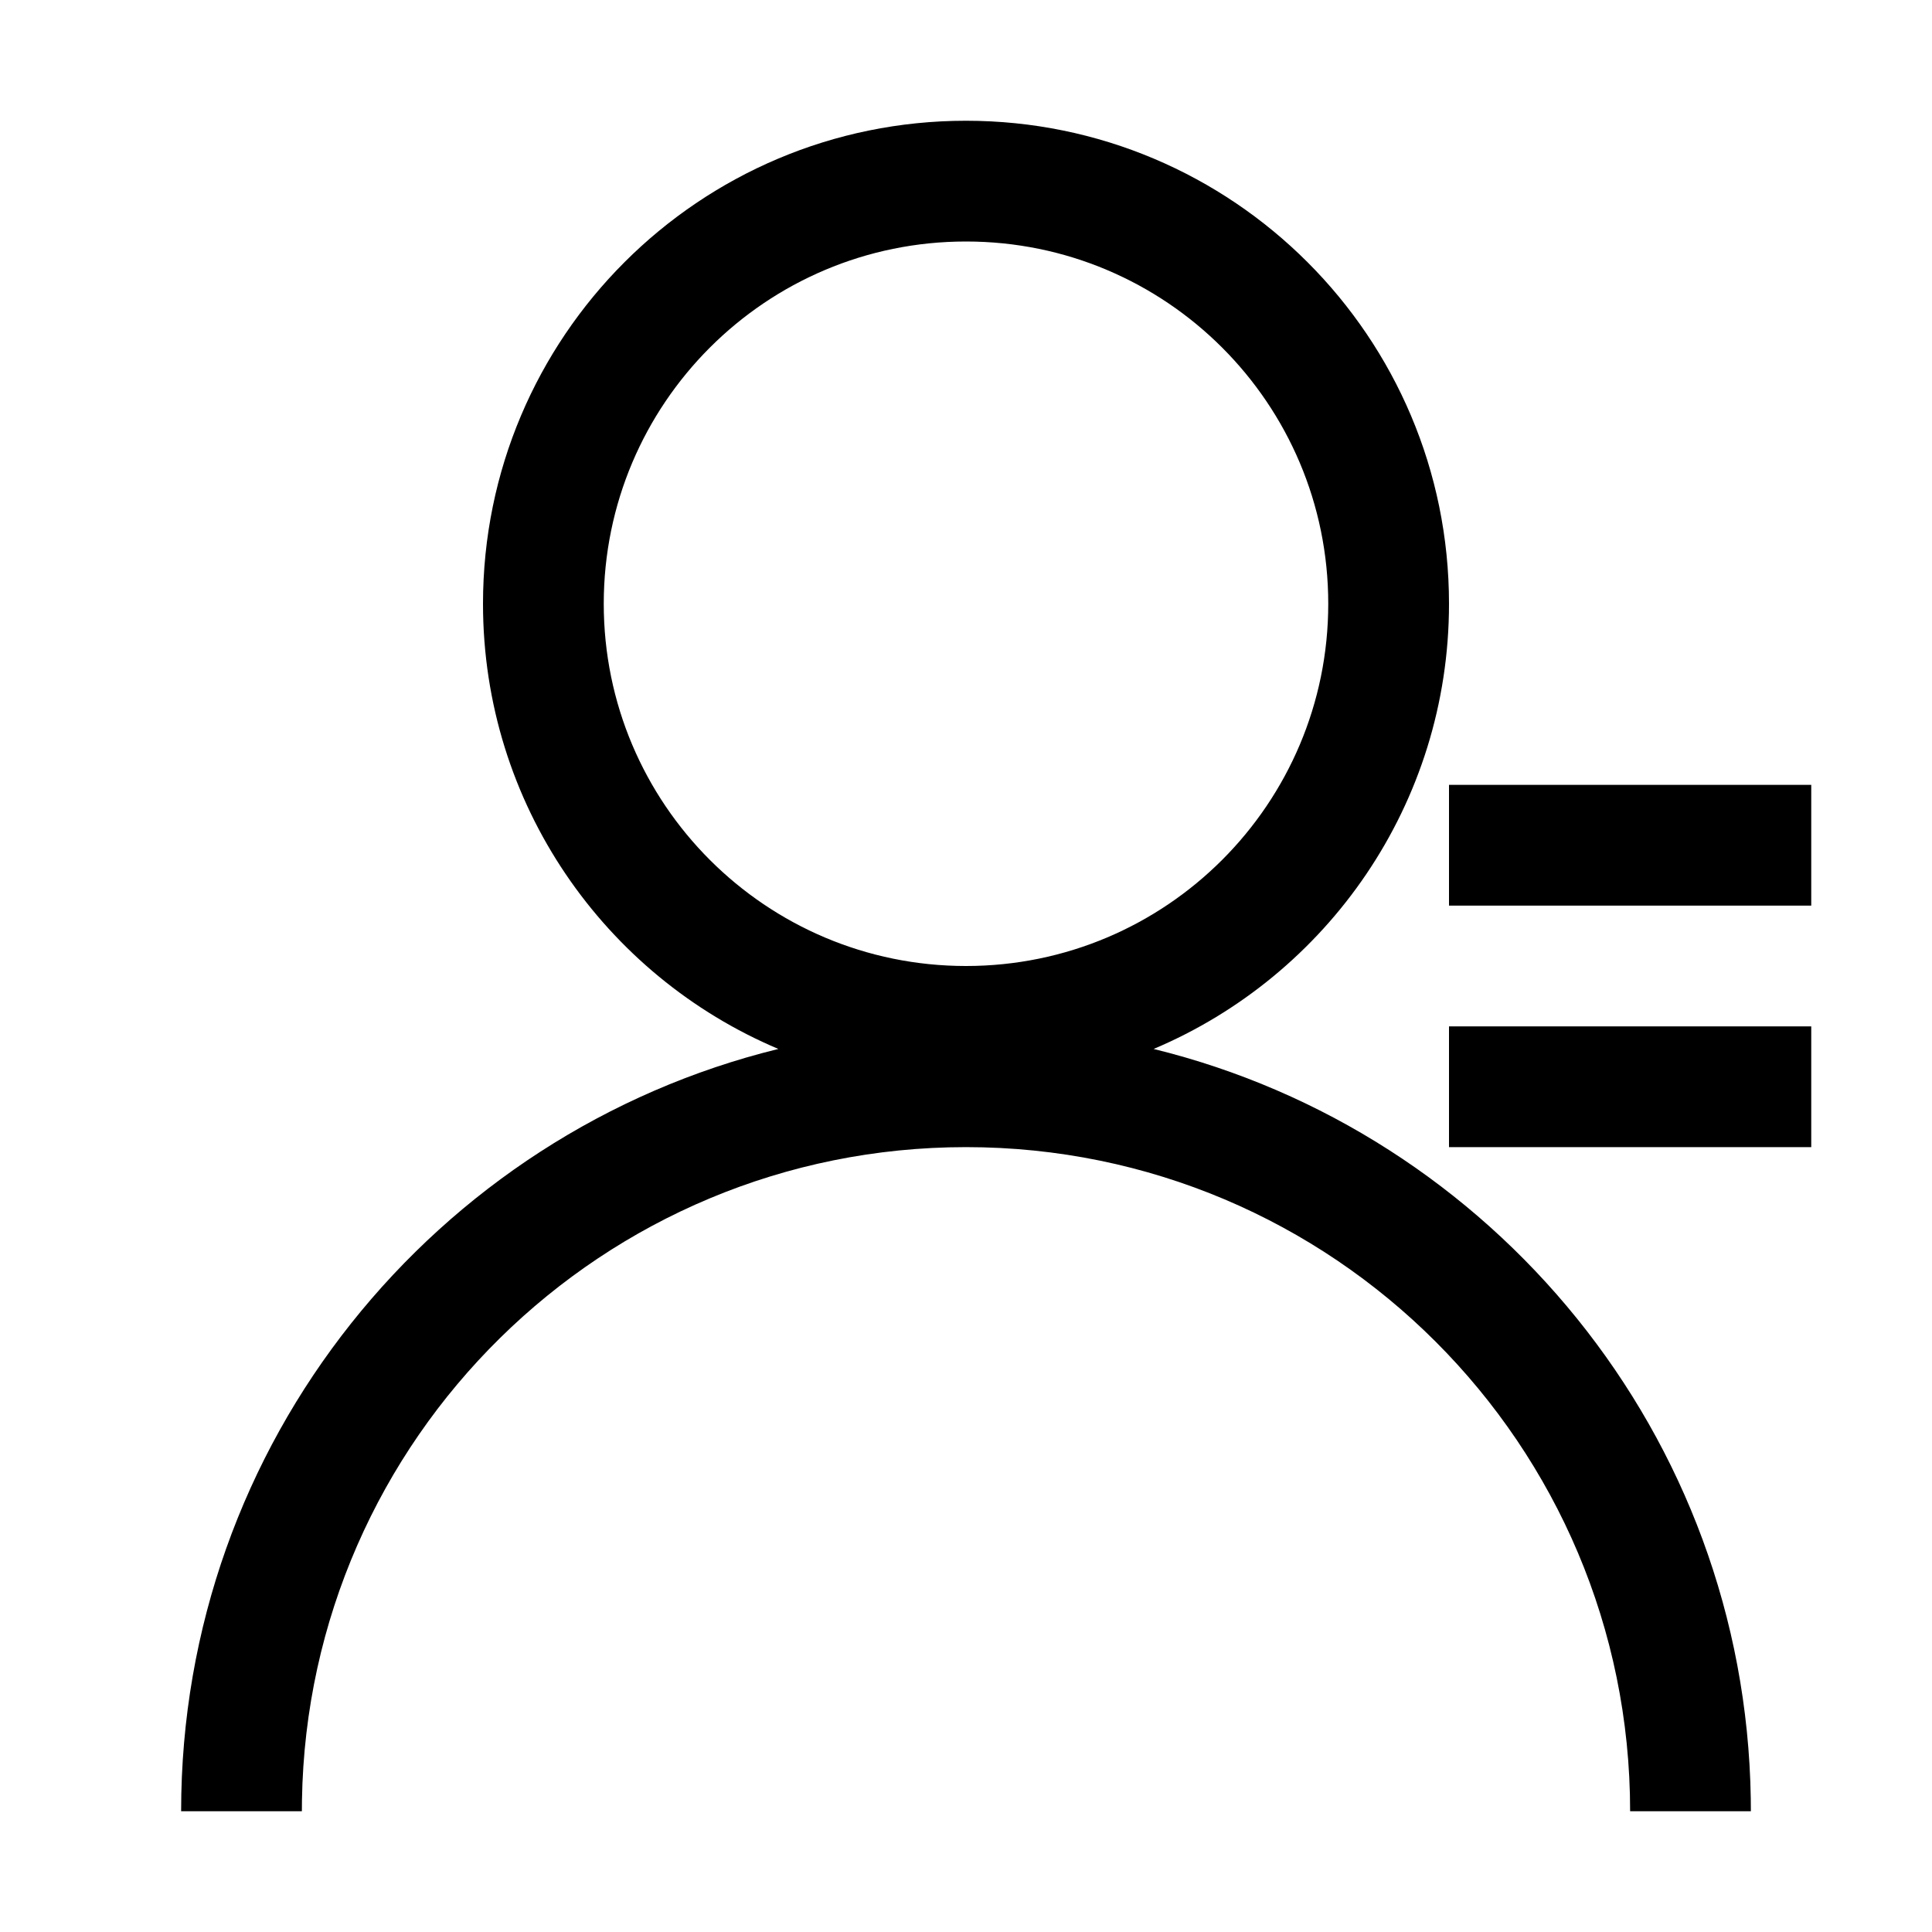 <svg xmlns="http://www.w3.org/2000/svg"   viewBox="0 0 1024 1024">
    <g fill="none" fill-rule="evenodd">
        <g fill="#000">
            <path d="M512 64c141.385 0 256 114.615 256 256 0 106.115-64.564 197.15-156.552 235.966 179.593 44.05 313.376 204.72 316.496 397.155L928 960h-64c0-194.404-157.596-352-352-352-192.46 0-348.844 154.46-351.953 346.179L160 960H96c0-195.475 134.824-359.46 316.553-404.038C320.565 517.152 256 426.116 256 320c0-141.385 114.615-256 256-256zm448 480v64H768v-64h192zM512 128c-106.039 0-192 85.961-192 192s85.961 192 192 192 192-85.961 192-192-85.961-192-192-192zm448 288v64H768v-64h192z"/>
        </g>
    </g>
</svg>
